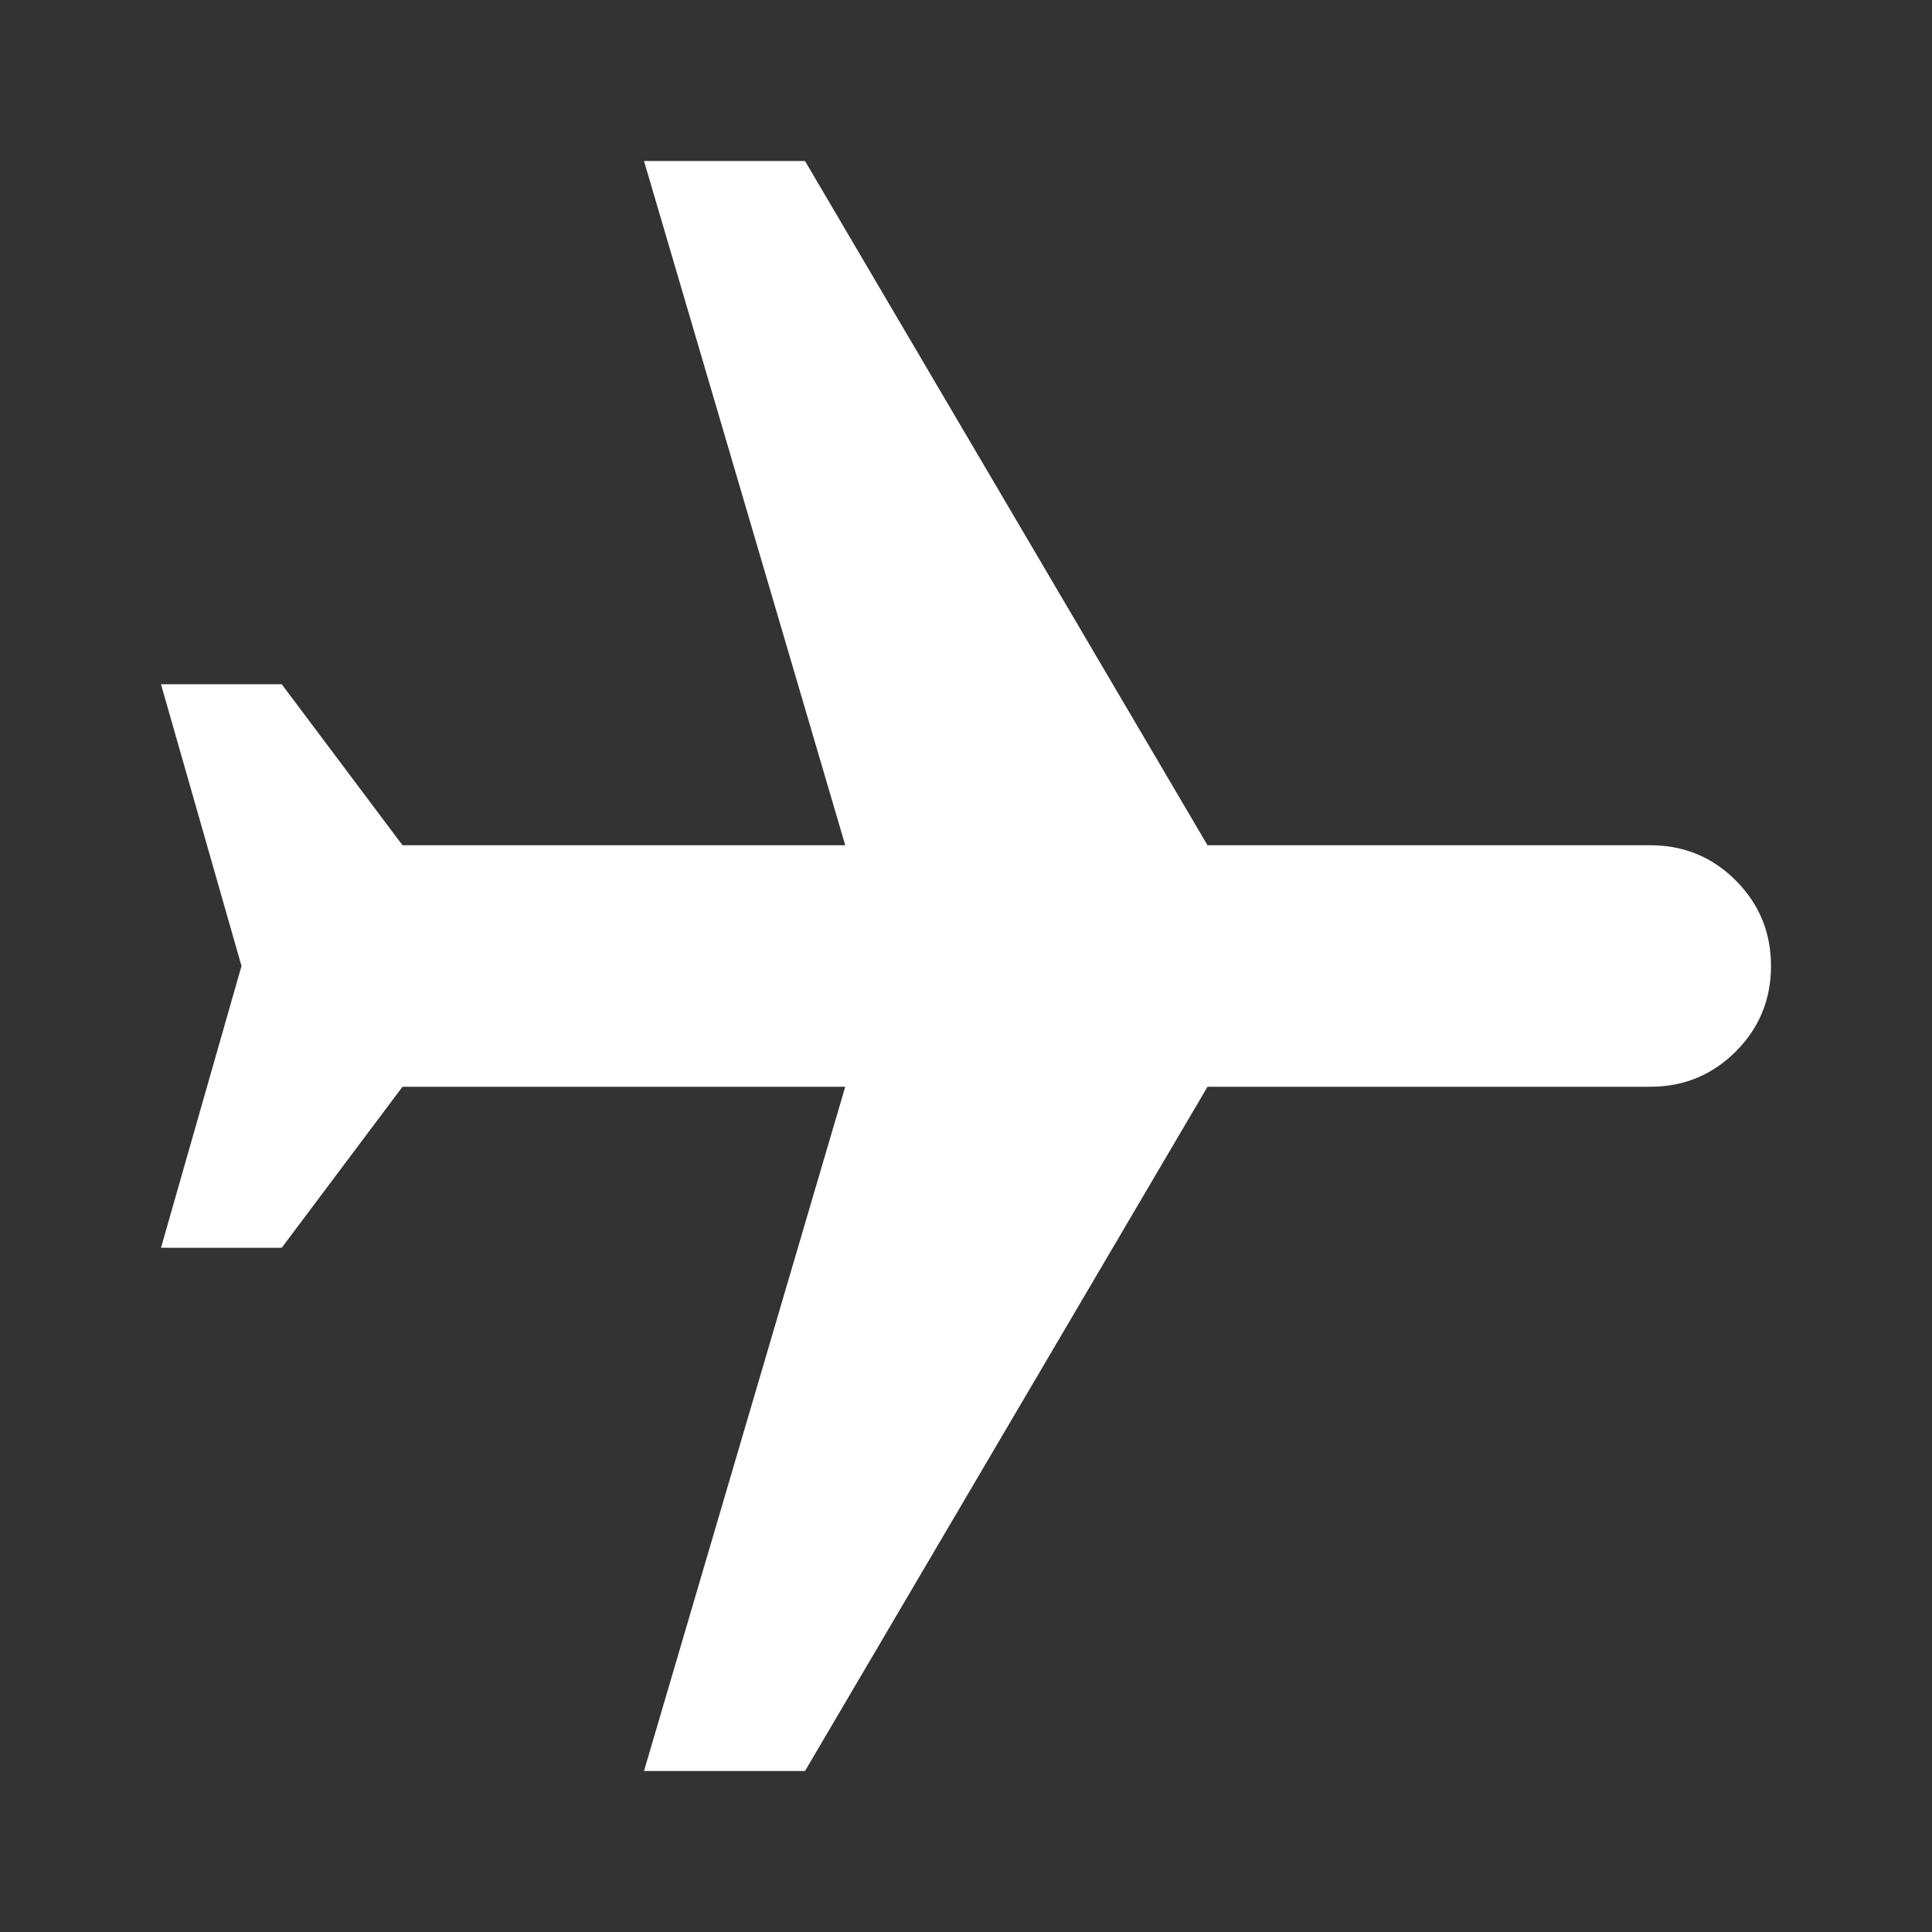 <svg width="30" height="30" viewBox="0 0 30 30" fill="none" xmlns="http://www.w3.org/2000/svg">
<rect x="0" y="0" width="30" height="30" fill="#333333" stroke="none"/>
<mask id="mask0_929_43201" style="mask-type:alpha" maskUnits="userSpaceOnUse" x="0" y="0" width="30" height="30">
<rect x="30" width="30" height="30" transform="rotate(90 30 0)" fill="#D9D9D9"/>
</mask>
<g mask="url(#mask0_929_43201)">
<path d="M2.5 10.625L4.375 10.625L6.25 13.125L13.125 13.125L10 2.5L12.5 2.5L18.75 13.125L25.625 13.125C26.146 13.125 26.588 13.307 26.953 13.672C27.317 14.037 27.5 14.479 27.5 15C27.5 15.521 27.317 15.963 26.953 16.328C26.588 16.692 26.146 16.875 25.625 16.875L18.75 16.875L12.5 27.5L10 27.5L13.125 16.875L6.25 16.875L4.375 19.375L2.5 19.375L3.75 15L2.5 10.625Z" fill="white"/>
</g>
</svg>
